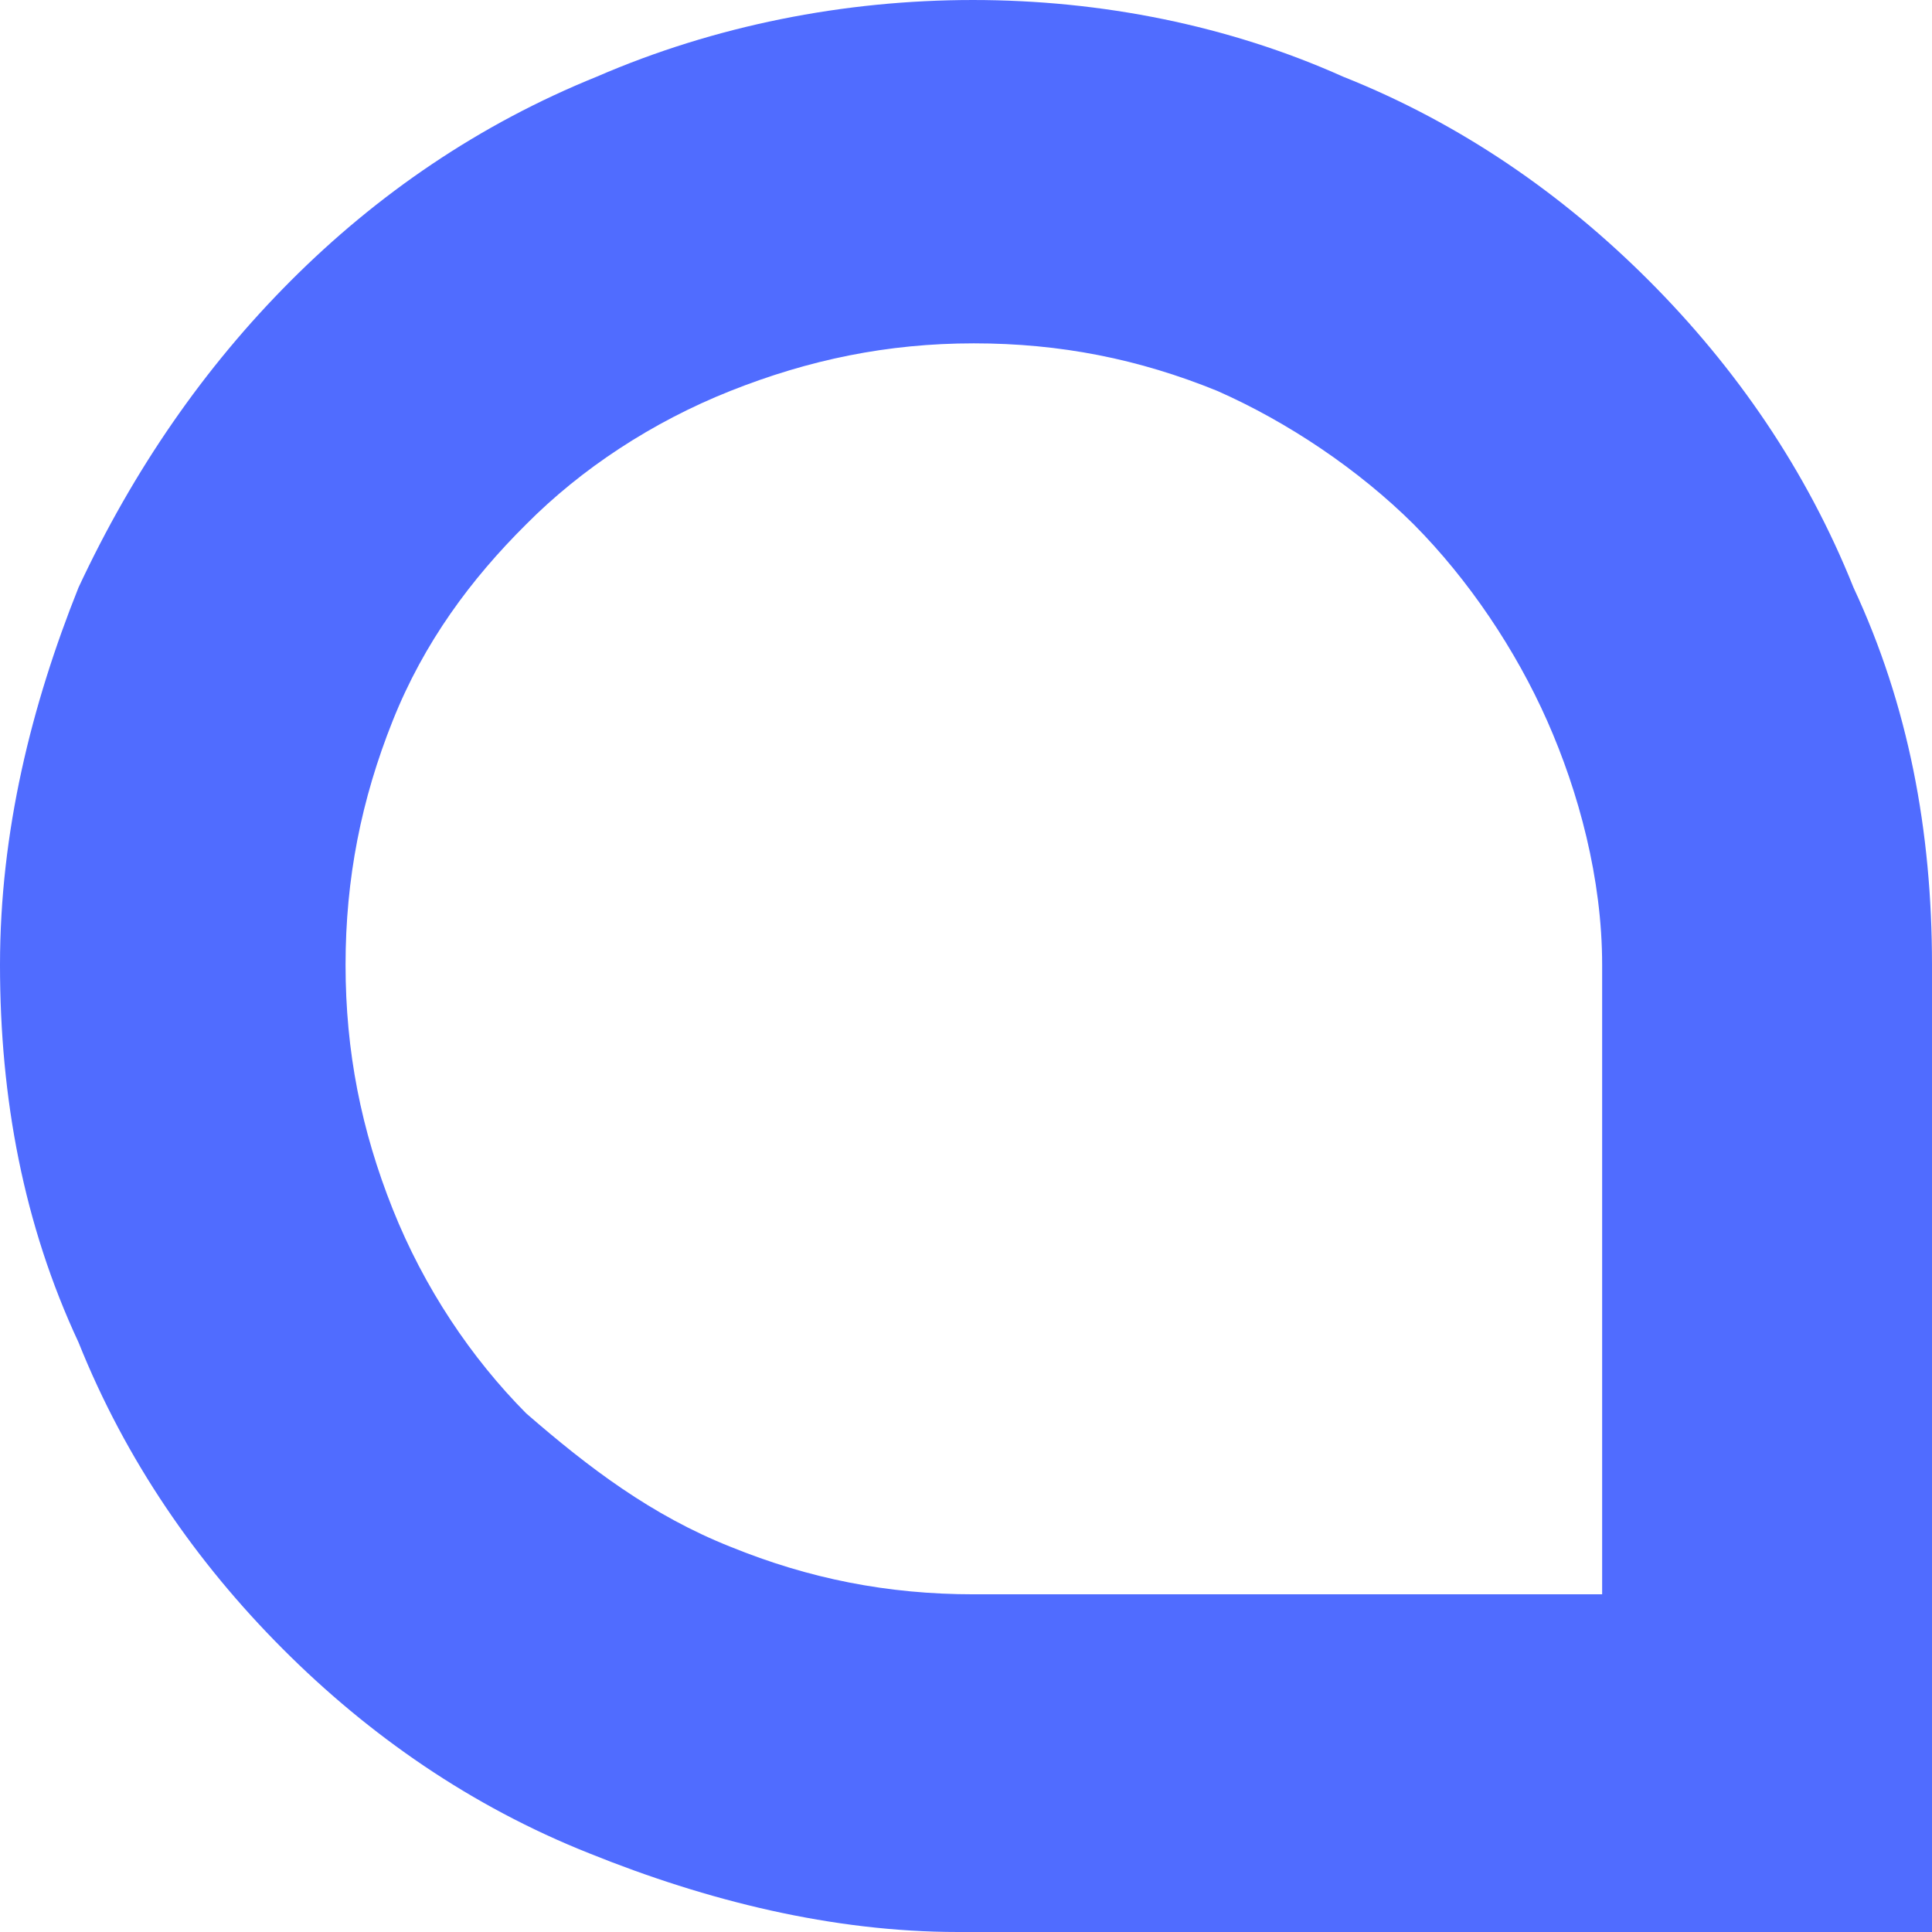 <svg xmlns="http://www.w3.org/2000/svg" width="165" height="165" fill="none"><path fill="#506CFF" d="M158.293 50.171c-4.025-10.057-10.061-18.783-17.439-26.176-7.378-7.393-16.098-13.455-26.159-17.451-19.451-8.725-43.597-8.725-63.72 0-10.06 4.063-18.78 10.058-26.158 17.45-7.378 7.394-13.415 16.12-18.11 26.177C2.683 60.23 0 71.02 0 82.408c0 11.39 2.012 22.18 6.707 32.238 4.025 10.057 10.061 18.783 17.44 26.176 7.377 7.393 16.097 13.454 26.158 17.451C60.365 162.336 71.098 165 81.829 165H165V82.408c0-11.456-2.012-22.18-6.707-32.237Zm-21.464 32.237v53.752H83.171c-7.378 0-14.086-1.333-20.793-4.063-6.707-2.665-12.073-6.728-17.439-11.39-4.695-4.729-8.72-10.724-11.402-17.451-2.683-6.727-4.025-13.454-4.025-20.848 0-7.393 1.342-14.12 4.025-20.847 2.682-6.727 6.707-12.123 11.402-16.785 4.695-4.73 10.732-8.725 17.44-11.39 6.706-2.664 13.414-4.063 20.792-4.063 7.378 0 14.085 1.332 20.792 4.063 6.037 2.665 12.074 6.727 16.769 11.39 4.695 4.729 8.719 10.723 11.402 16.785 2.683 6.06 4.695 13.454 4.695 20.847Z"/></svg>